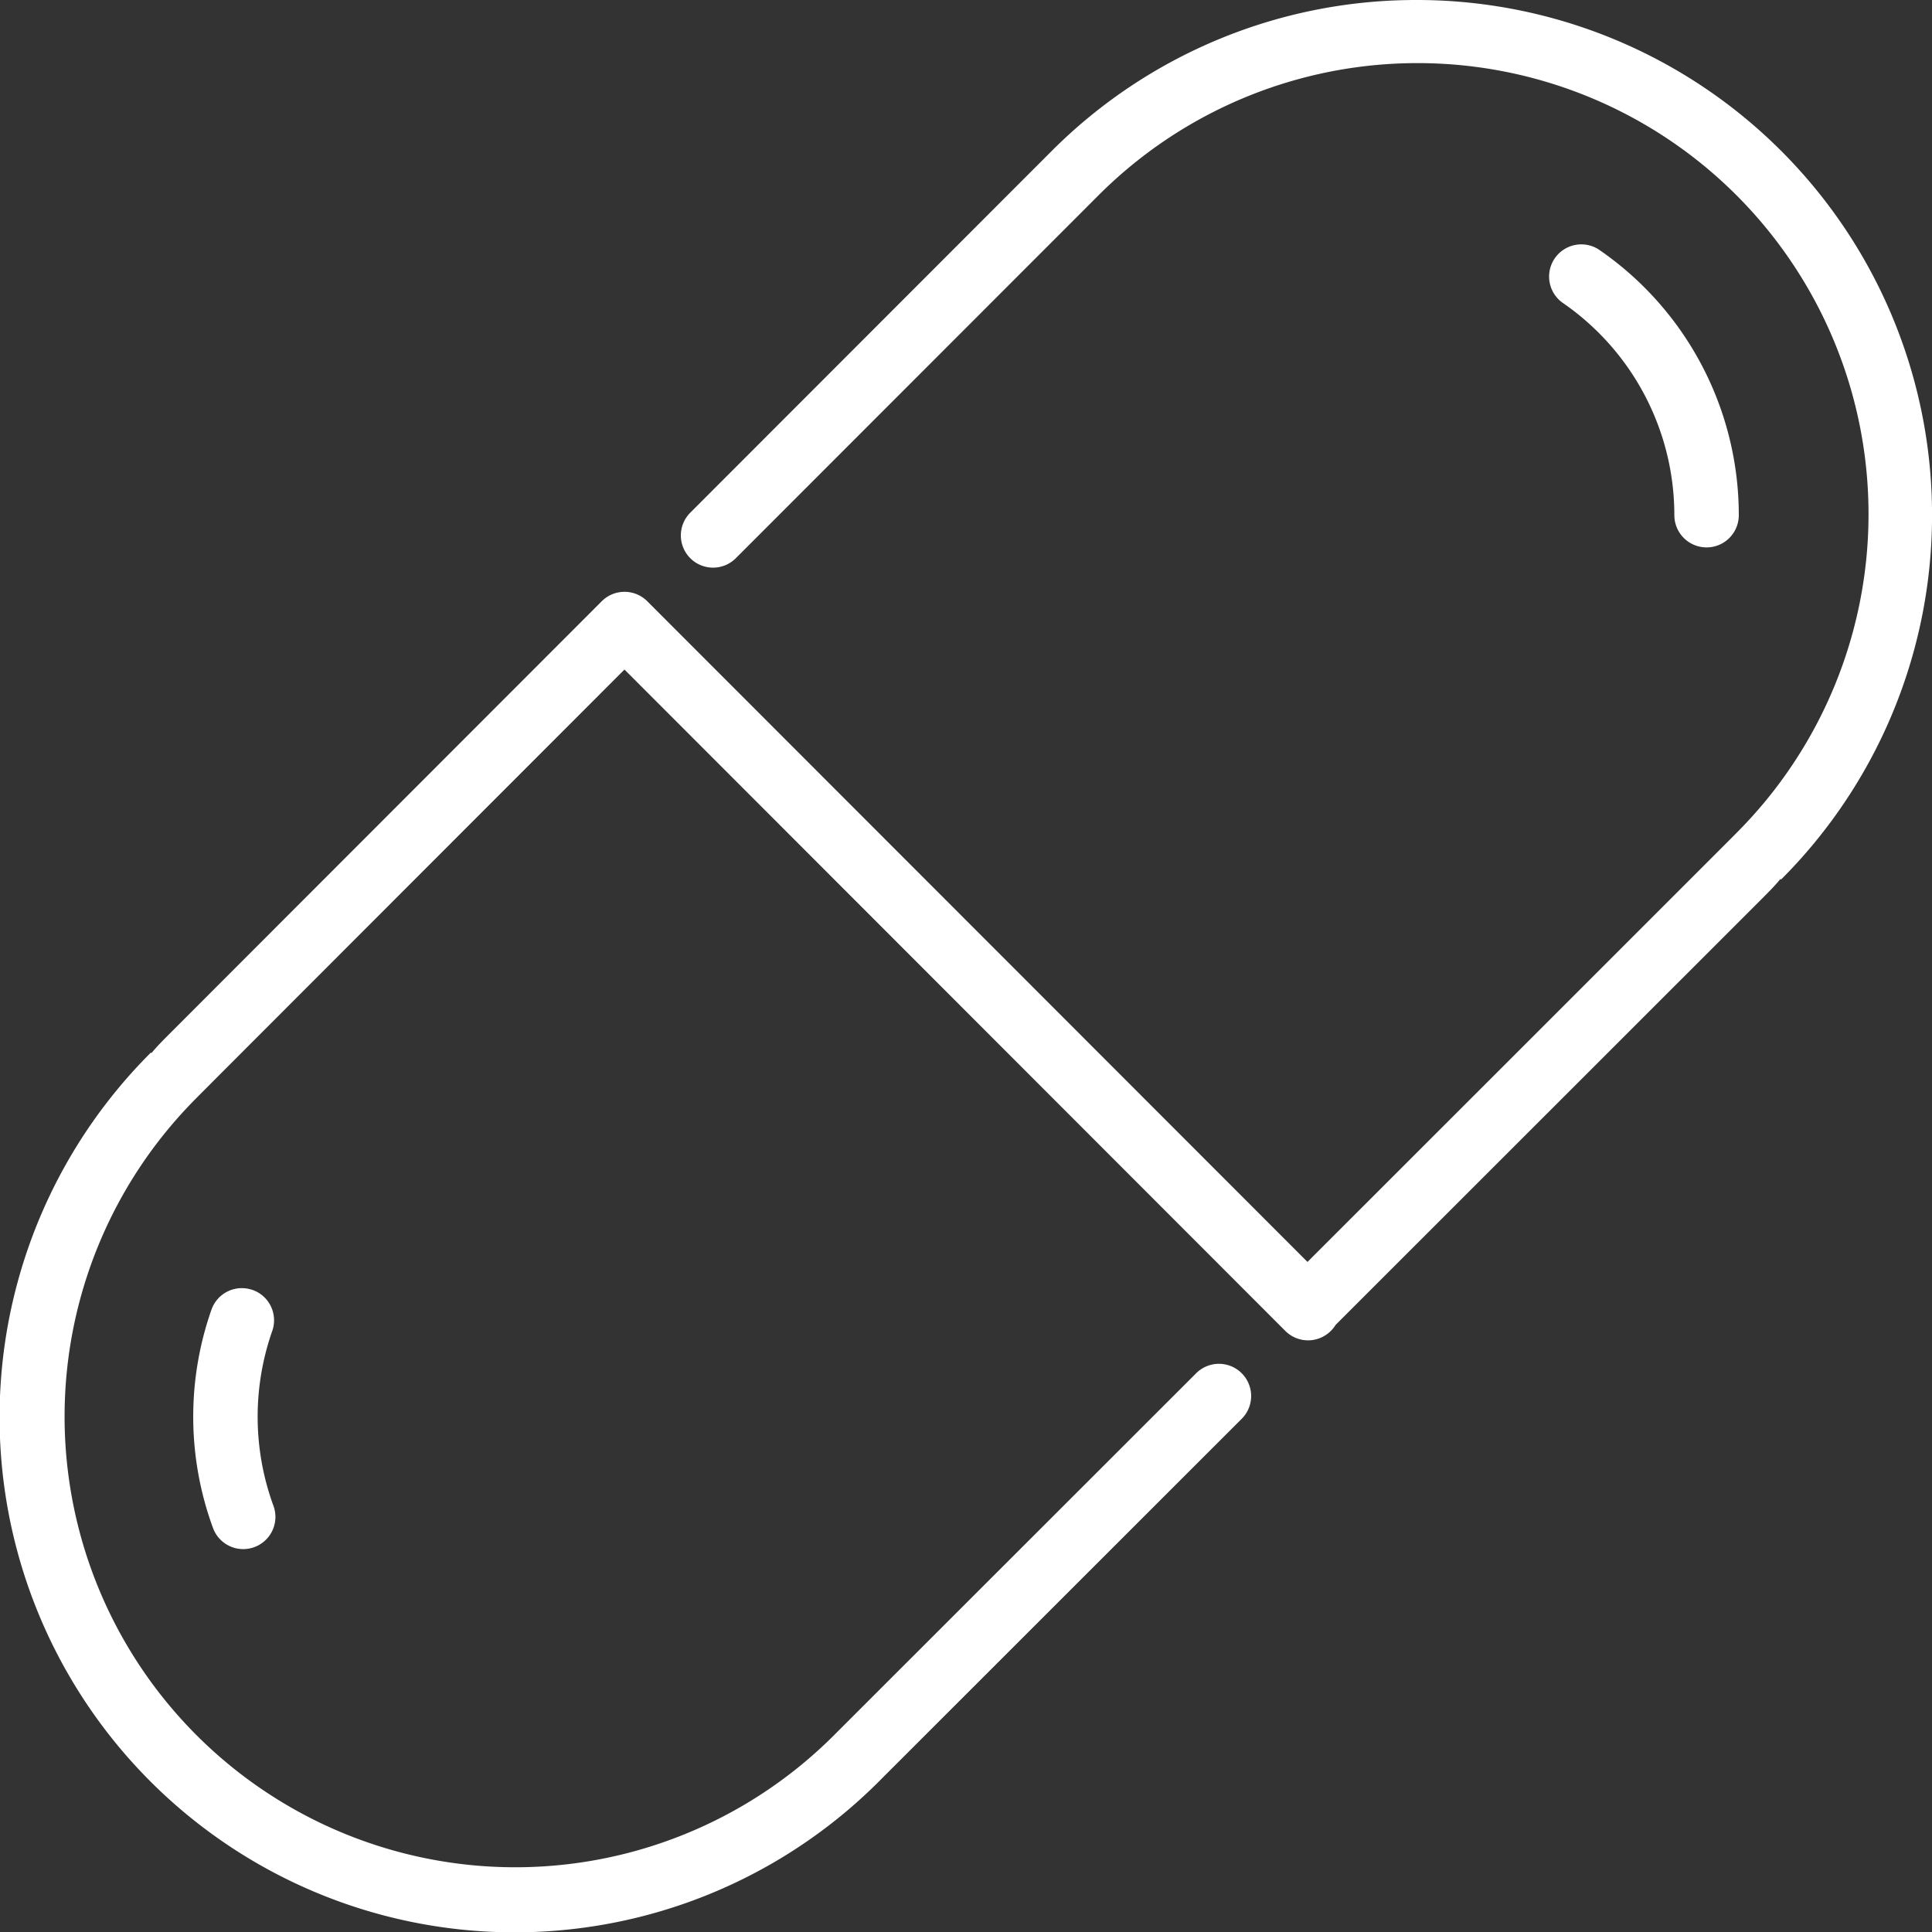 <?xml version="1.0" encoding="UTF-8"?> <svg xmlns="http://www.w3.org/2000/svg" width="128" height="128" viewBox="0 0 128 128"><rect x="0" y="0" width="128" height="128" fill="#333333" stroke="none"/><defs><style> .cls-1 { fill: #ffffff; fill-rule: evenodd; } </style></defs><path id="Symbol_-_Pill" data-name="Symbol - Pill" class="cls-1" d="M912.732,829.465a2.129,2.129,0,0,0-2.72,1.3A21.4,21.4,0,0,0,910.1,845.2a2.133,2.133,0,1,0,4.006-1.465,17.17,17.17,0,0,1-.07-11.552,2.133,2.133,0,0,0-1.3-2.721M989.867,744a34.1,34.1,0,0,0-24.16,9.974l-23.975,23.993a2.133,2.133,0,1,0,3.019,3.015L968.719,757a29.88,29.88,0,1,1,42.261,42.252,0.037,0.037,0,0,1-.02.022c-0.55.558-22.343,22.342-28.336,28.332l-43.74-43.771a2.132,2.132,0,0,0-3.018,0l-28.589,28.612c-0.463.465-.9,0.9-1.242,1.324L906,813.732a34.127,34.127,0,1,0,48.484,48.039L978.266,838a2.134,2.134,0,0,0-3.017-3.019l-23.8,23.787a29.86,29.86,0,1,1-42.437-42.018l0.032-.034c0.576-.583,17.959-17.981,28.329-28.357l43.782,43.817h0a2.132,2.132,0,0,0,3.017,0,2.181,2.181,0,0,0,.318-0.4l28.227-28.216c0.46-.467.9-0.9,1.24-1.325l0.04,0.039A34.13,34.13,0,0,0,989.867,744m9.657,20.058a2.133,2.133,0,0,1,2.416-3.515,21.338,21.338,0,0,1,9.26,17.589,2.135,2.135,0,0,1-4.27,0,17.083,17.083,0,0,0-7.406-14.074" transform="translate(-896 -744)"></path></svg> 